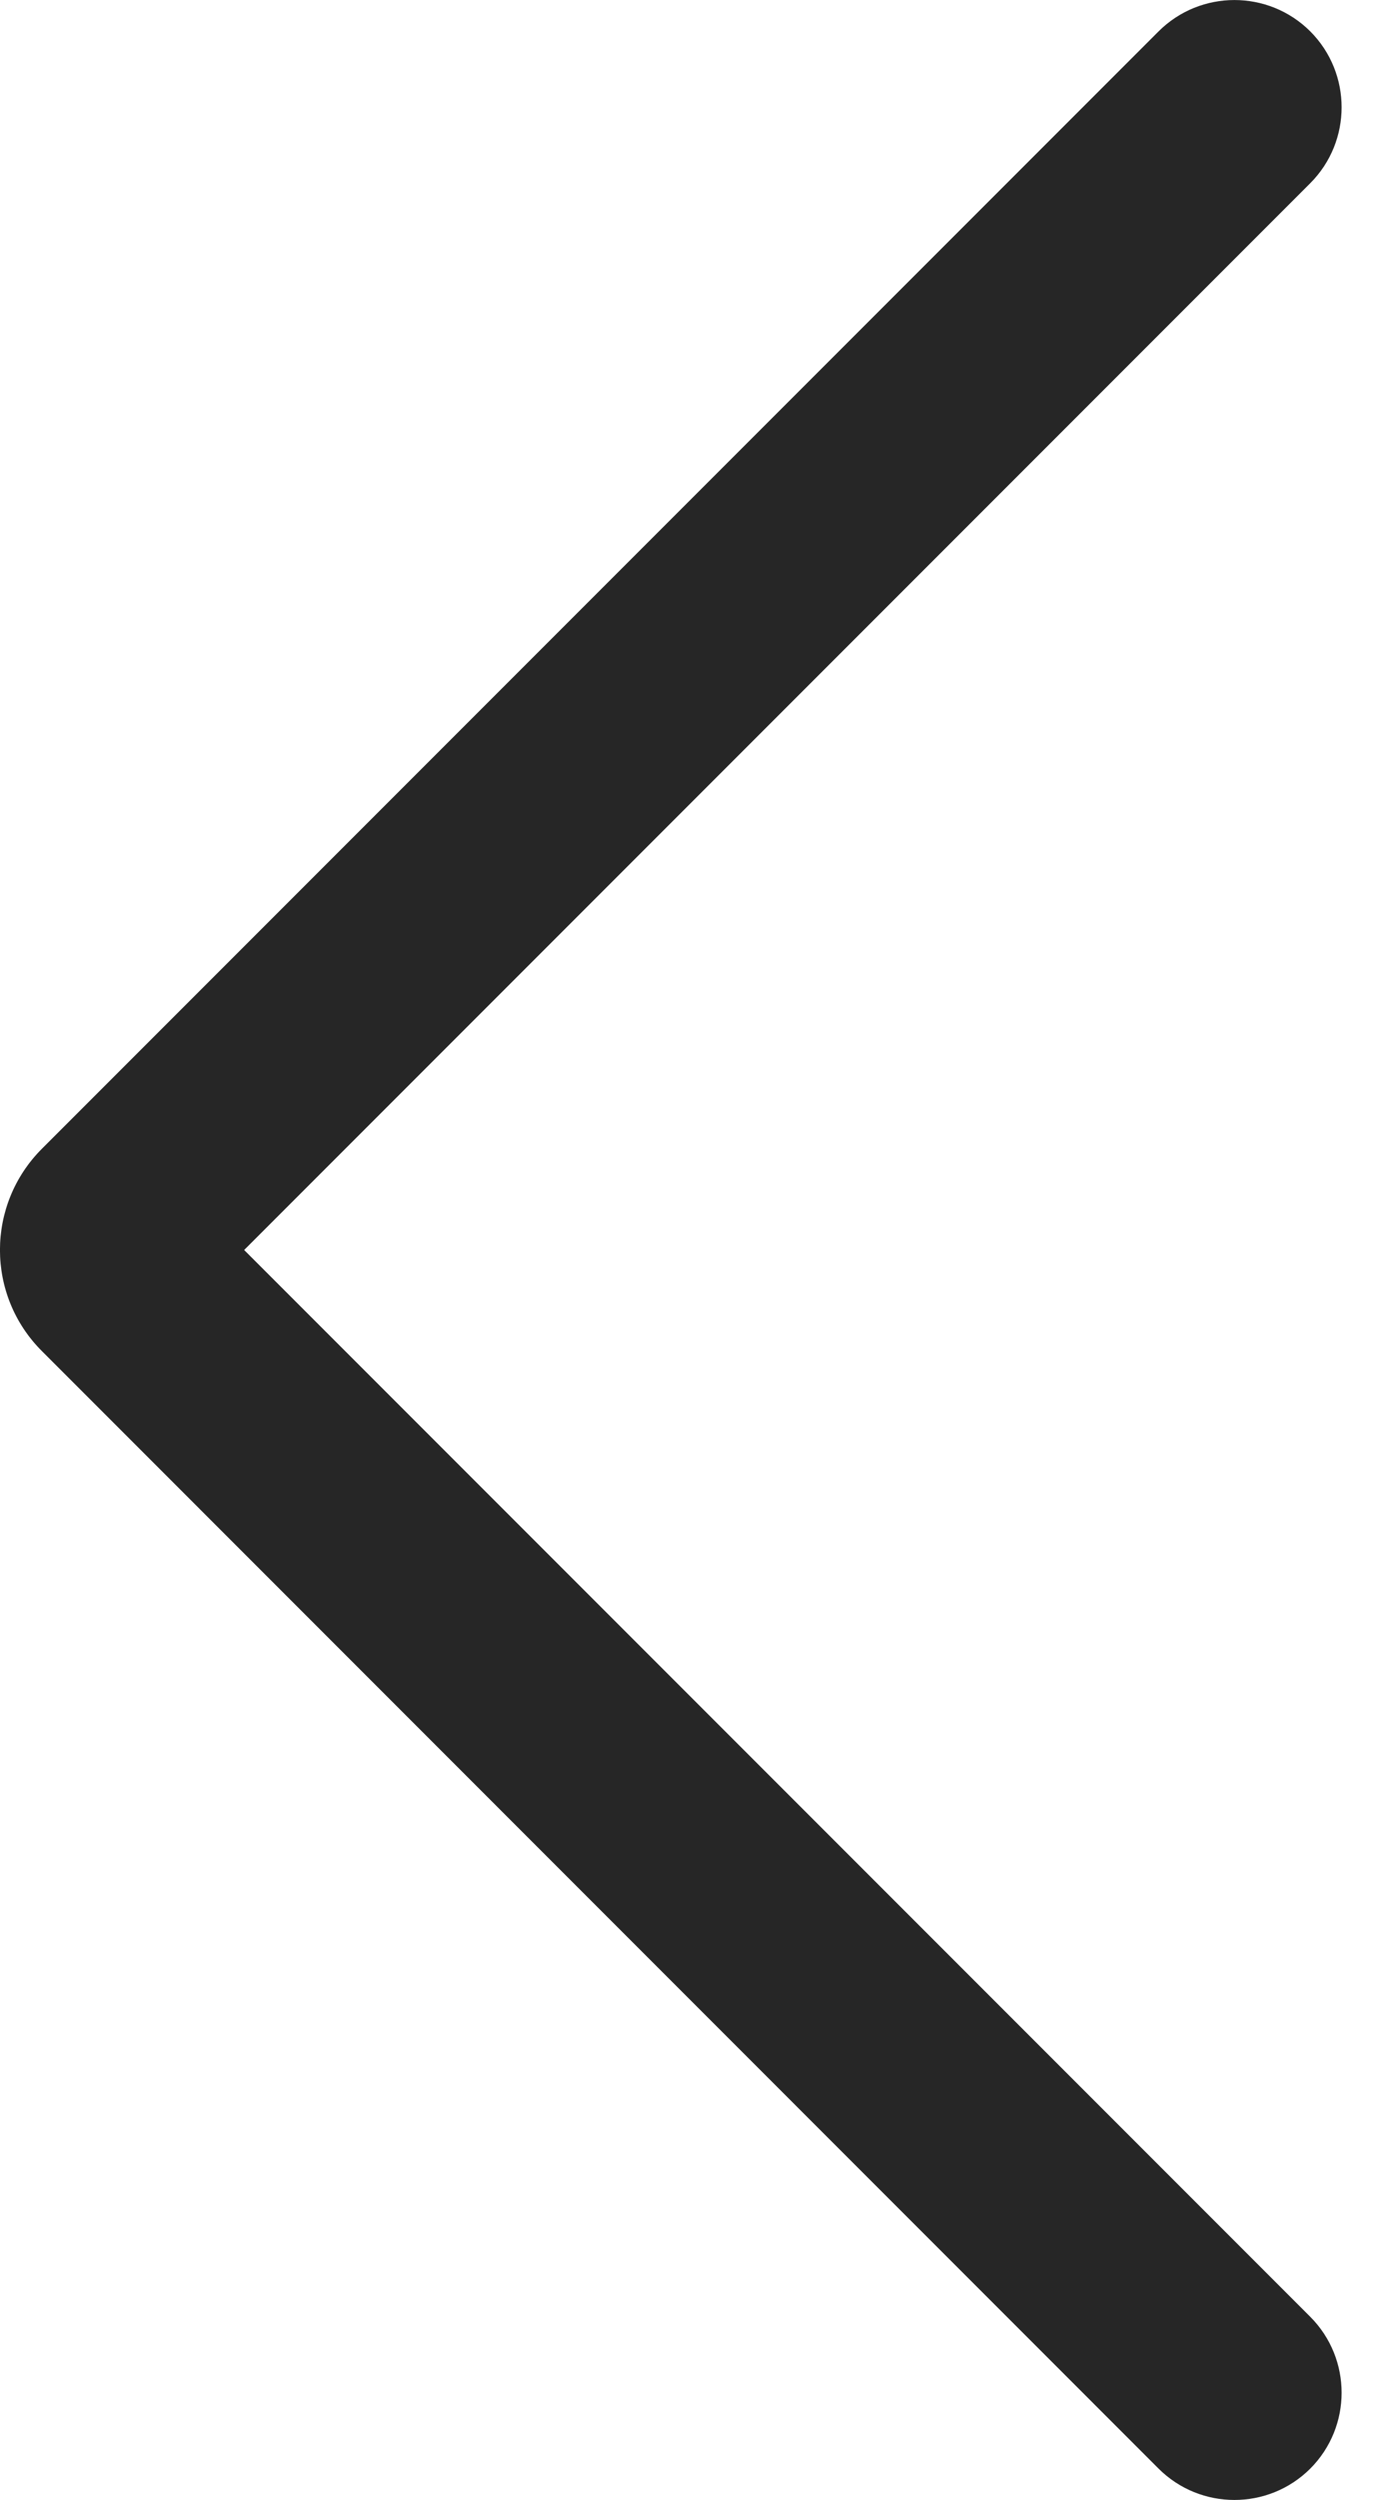 <svg width="10" height="18" viewBox="0 0 10 18" fill="none" xmlns="http://www.w3.org/2000/svg">
<path d="M9.44 1.319C9.741 1.017 9.741 0.528 9.44 0.226C9.138 -0.075 8.649 -0.075 8.347 0.226L0.302 8.271C-0.101 8.674 -0.101 9.326 0.302 9.728L8.347 17.774C8.649 18.075 9.138 18.075 9.44 17.774C9.741 17.472 9.741 16.983 9.44 16.681L1.759 9L9.44 1.319Z" fill="#262626"/>
</svg>
